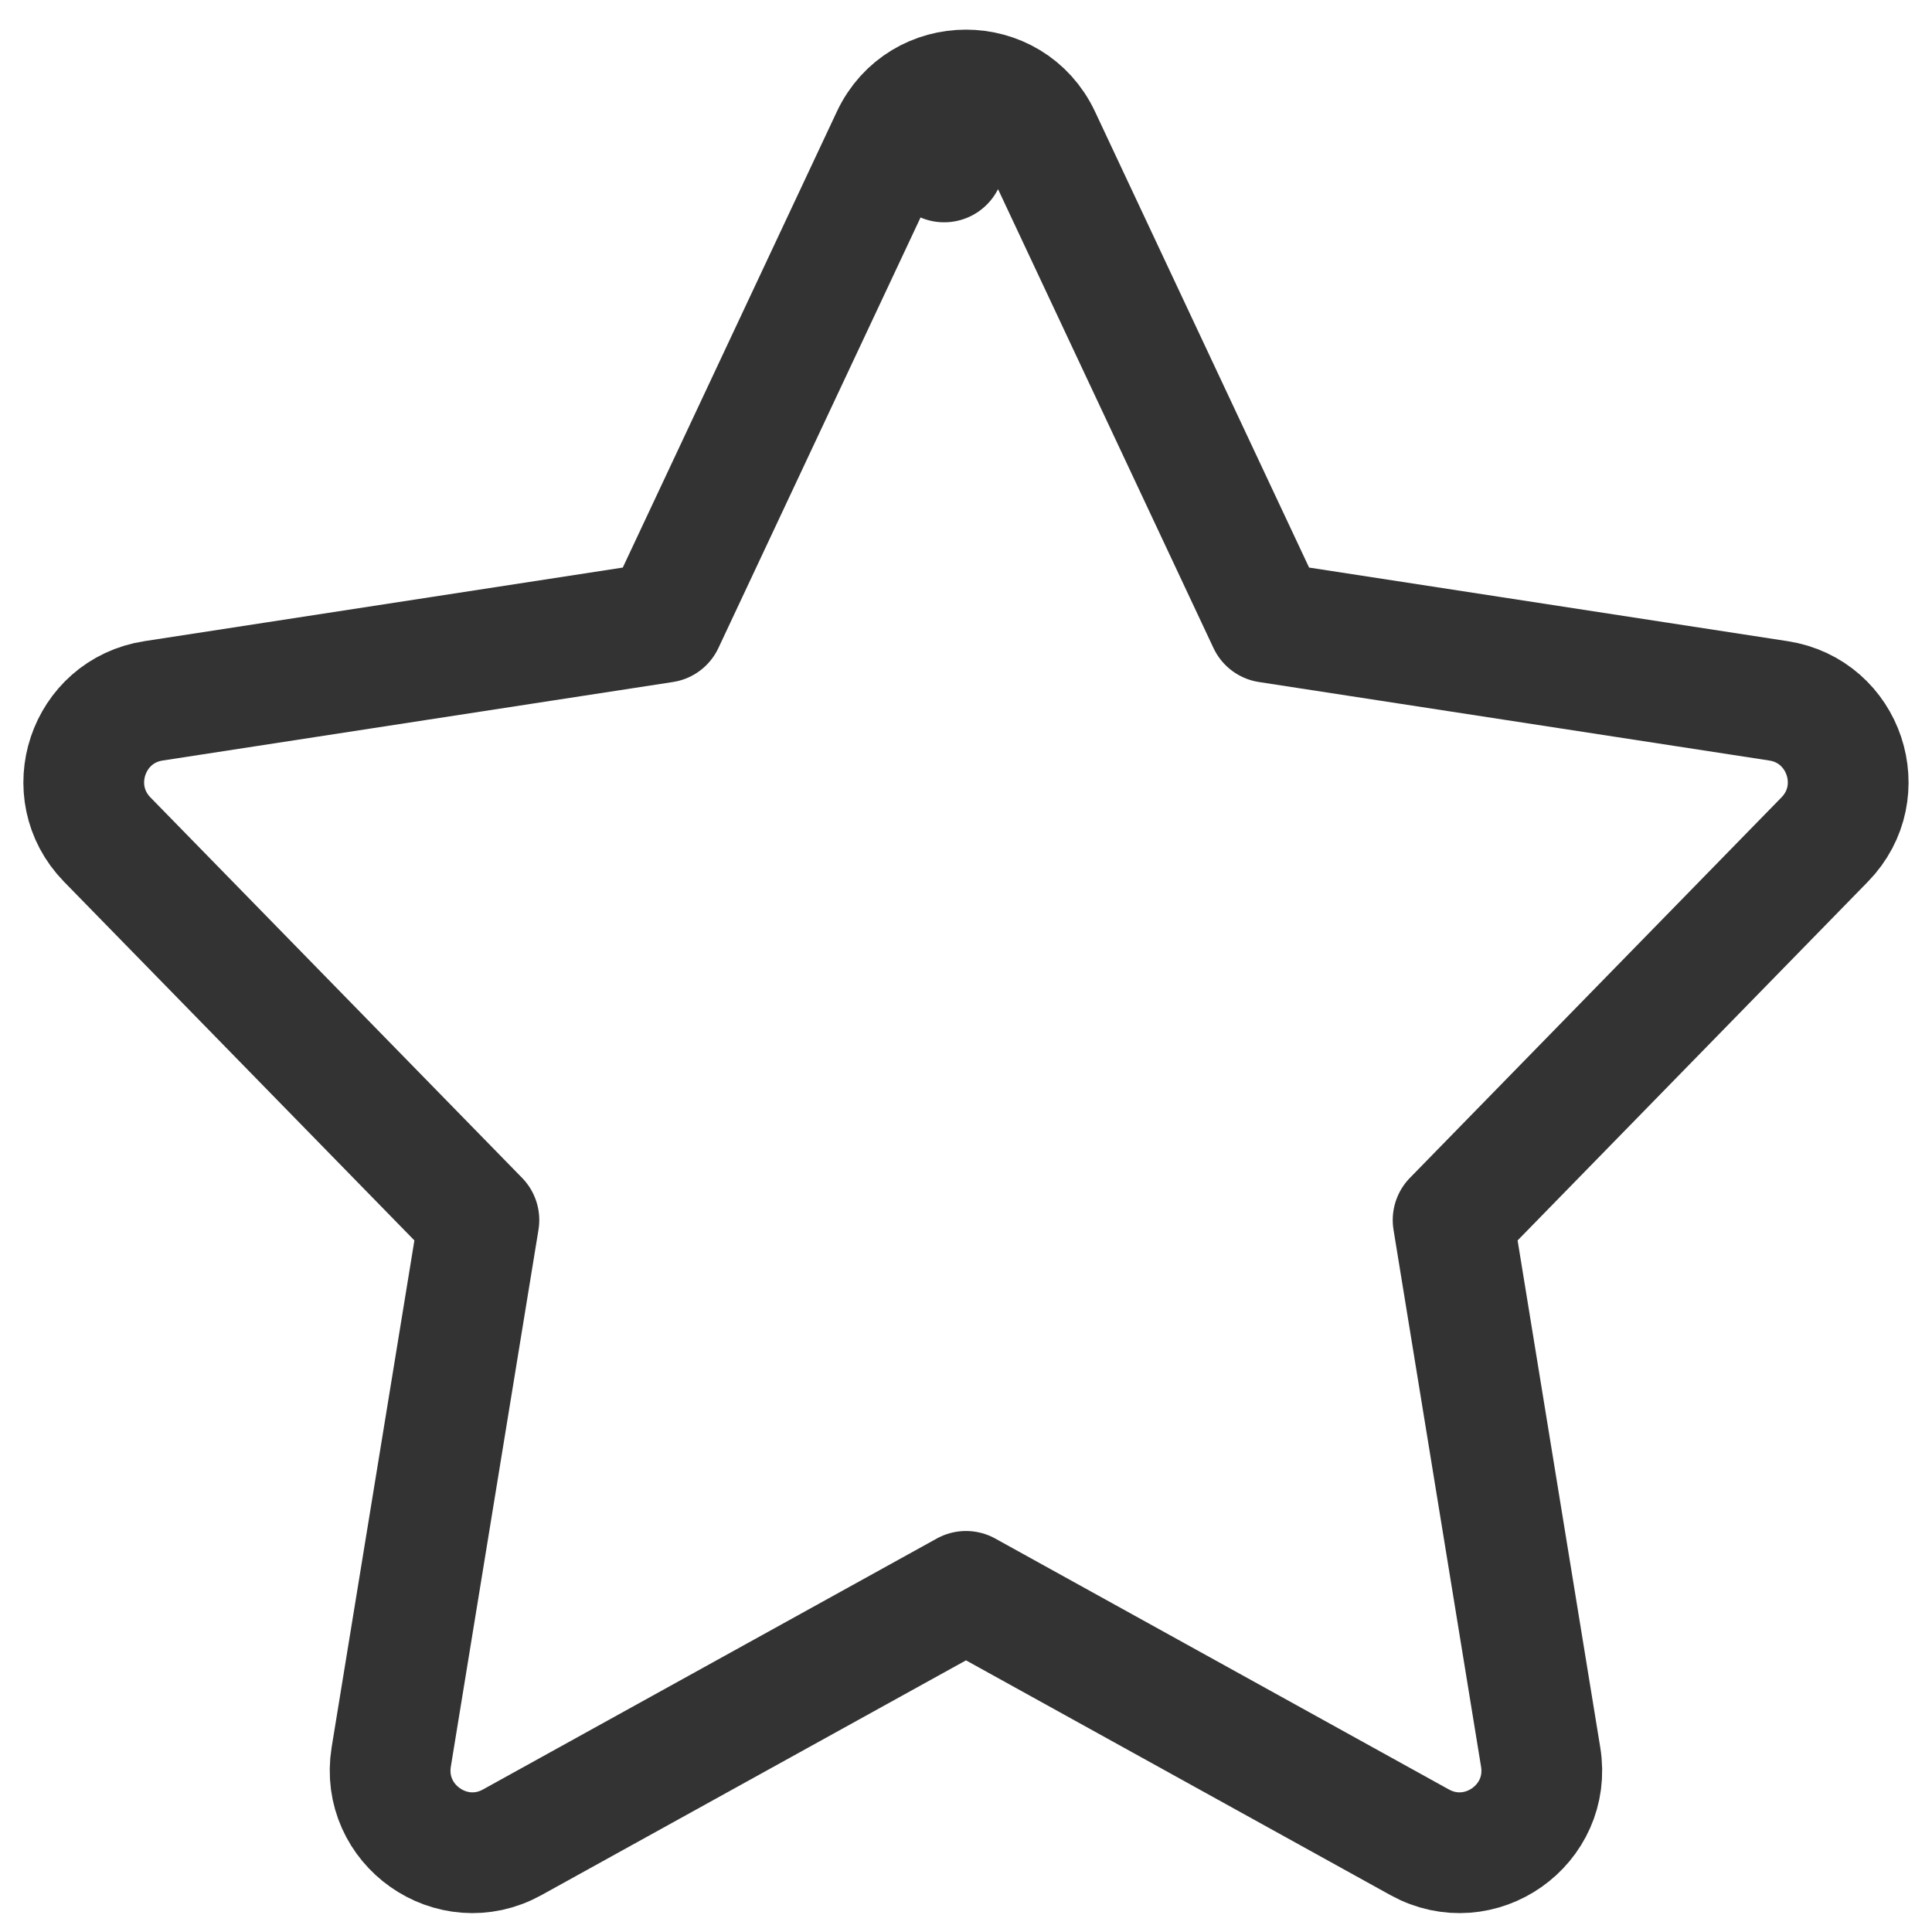 <svg width="16" height="16" viewBox="0 0 16 16" fill="none" xmlns="http://www.w3.org/2000/svg">
<g id="1.TH.REVIEW">
<path id="Vector" d="M7.383 1.137L7.819 1.341L7.383 1.137L5.497 5.154L1.272 5.804C0.724 5.888 0.501 6.556 0.888 6.953L3.966 10.104L3.24 14.551C3.149 15.113 3.745 15.532 4.242 15.257L8 13.179L11.757 15.257C12.255 15.532 12.851 15.113 12.759 14.551L12.034 10.104L15.111 6.953C15.499 6.556 15.275 5.888 14.728 5.804L10.502 5.154L8.616 1.137C8.371 0.615 7.628 0.615 7.383 1.137Z" stroke="#333333" stroke-linecap="round" stroke-linejoin="round"/>
</g>
</svg>
